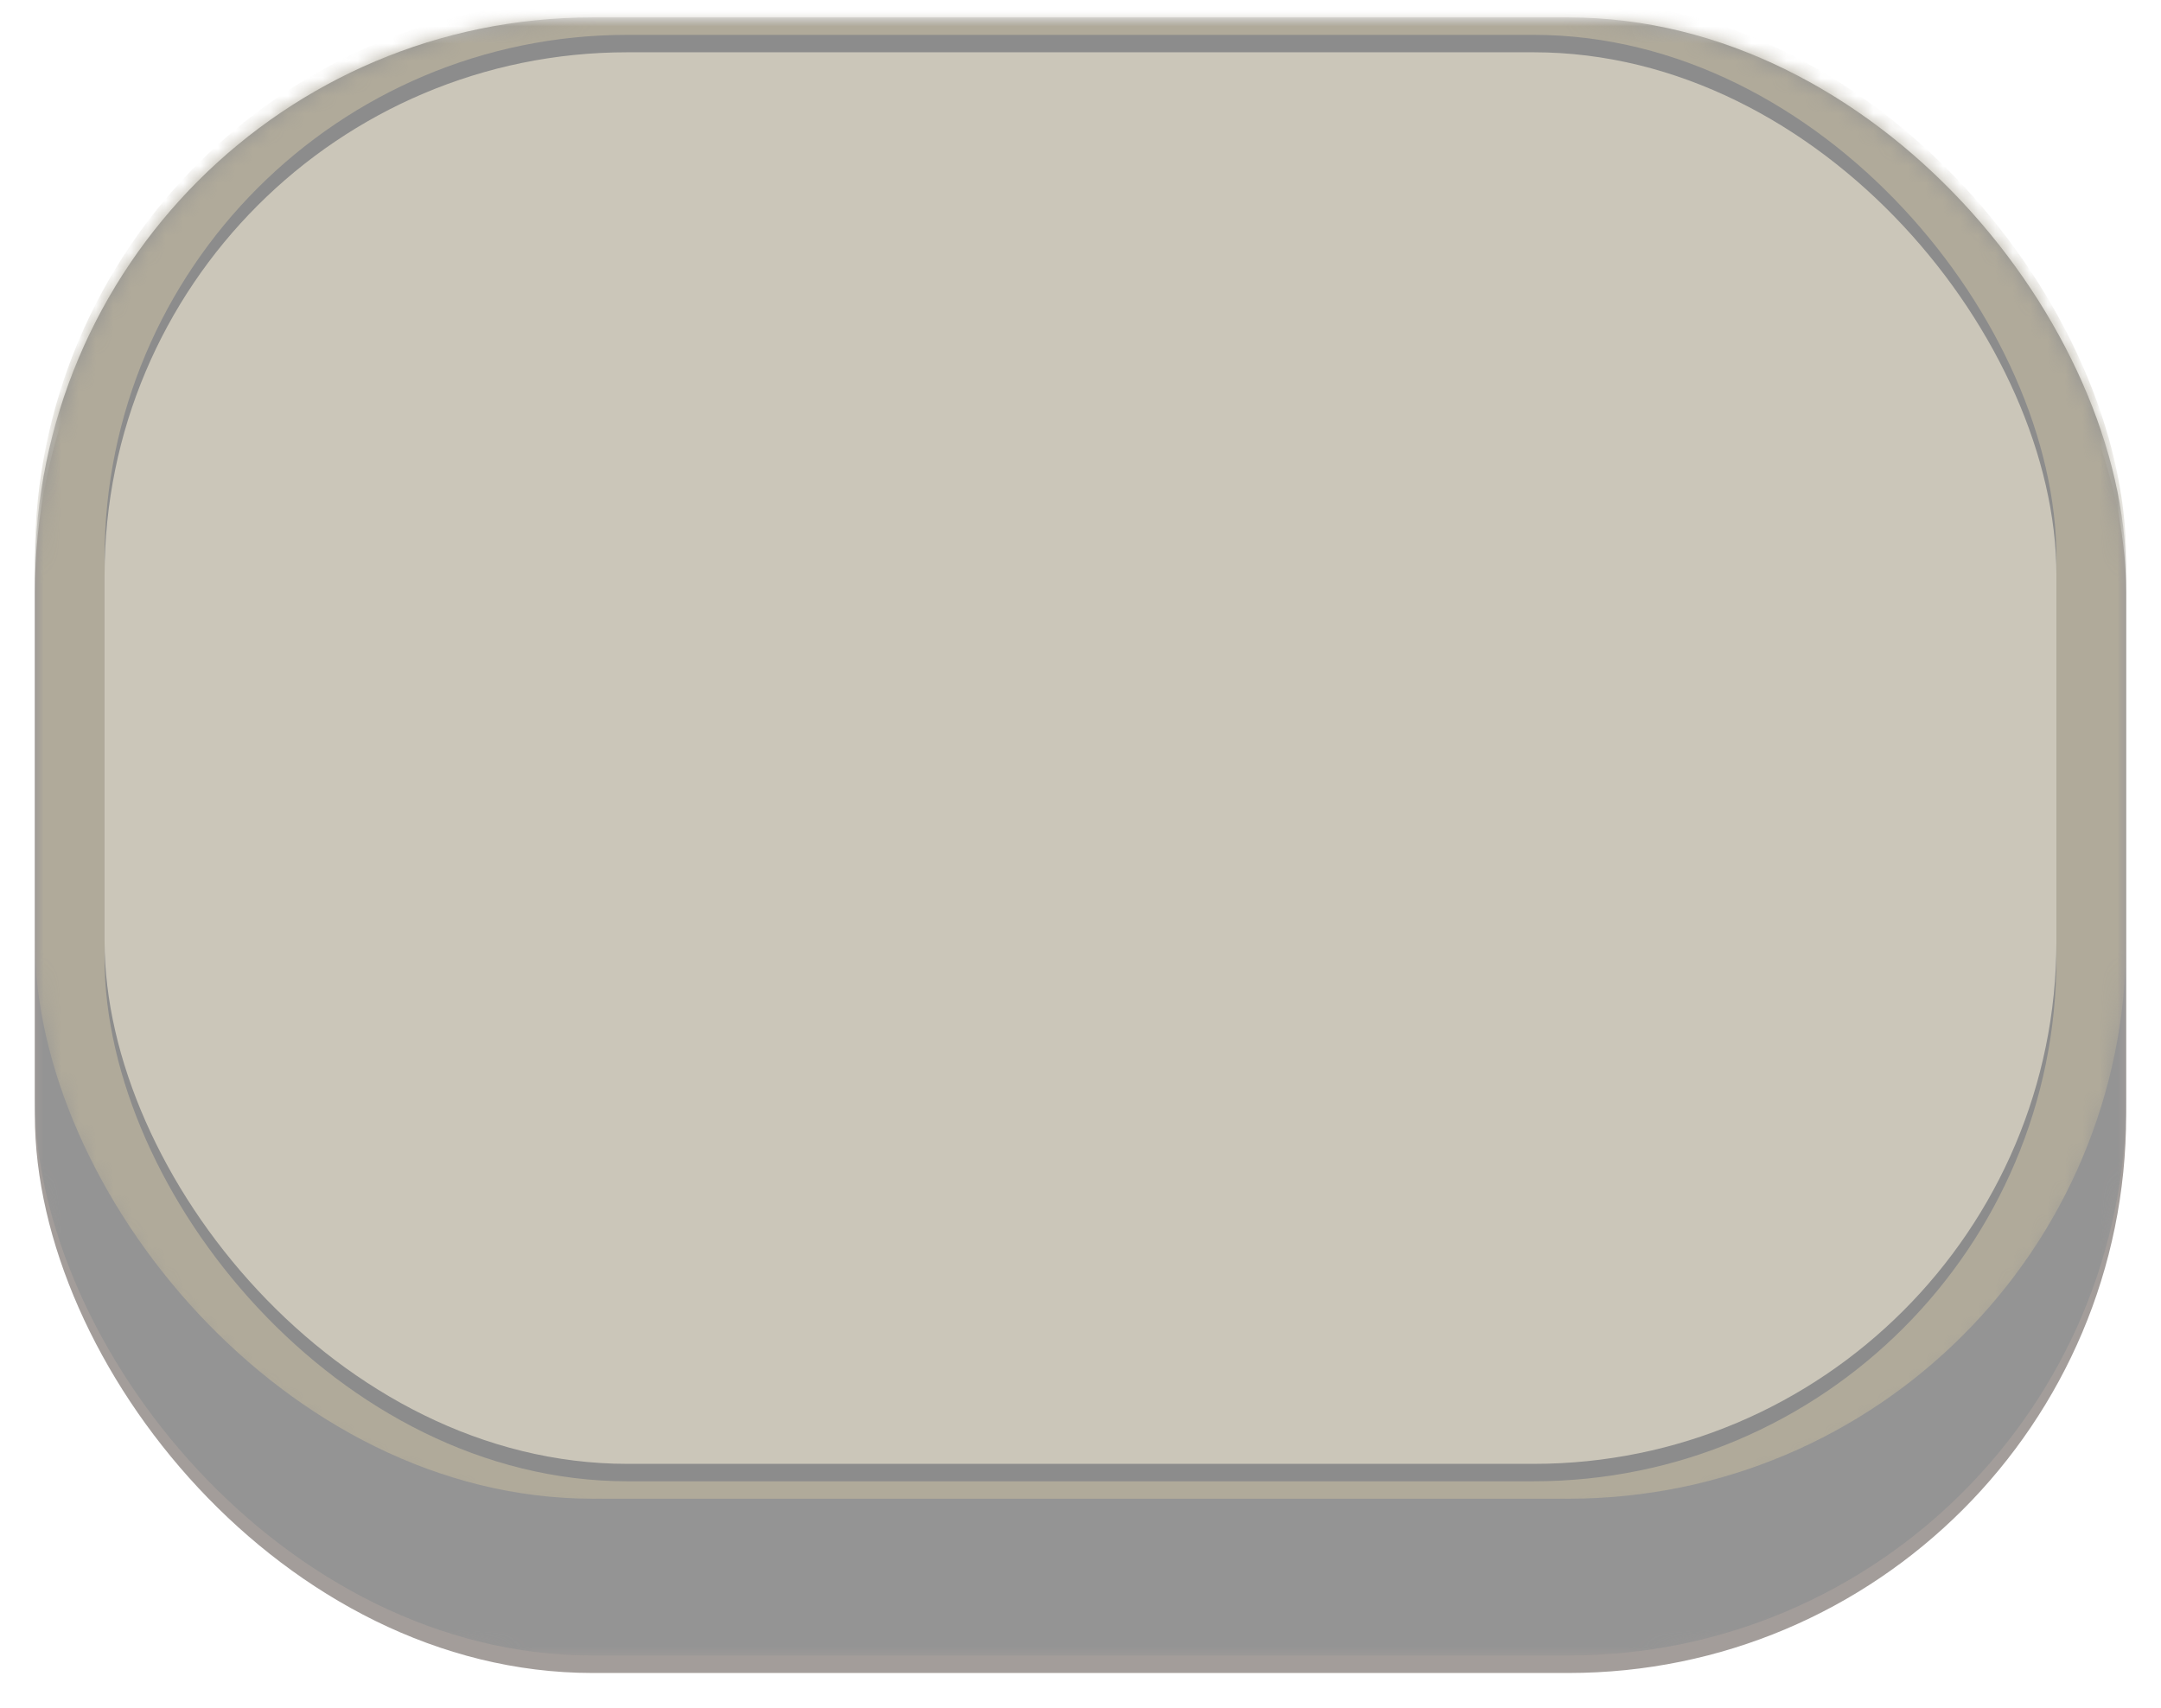 <svg viewBox="0 0 124 98" fill="none" xmlns="http://www.w3.org/2000/svg">
<g filter="url(#filter0_f_2936_6650)">
<rect x="2" y="2" width="120" height="94" rx="32" fill="#1B0B04" fill-opacity="0.4"/>
</g>
<mask id="mask0_2936_6650" style="mask-type:alpha" maskUnits="userSpaceOnUse" x="2" y="1" width="120" height="94">
<rect x="2" y="1" width="120" height="94" rx="28" fill="url(#paint0_linear_2936_6650)"/>
</mask>
<g mask="url(#mask0_2936_6650)">
<rect x="2" y="1" width="120" height="94" rx="32" fill="#949494"/>
<g filter="url(#filter1_d_2936_6650)">
<mask id="mask1_2936_6650" style="mask-type:alpha" maskUnits="userSpaceOnUse" x="2" y="1" width="120" height="86">
<rect x="2" y="1" width="120" height="86" rx="32" fill="#F9D96D"/>
</mask>
<g mask="url(#mask1_2936_6650)">
<g filter="url(#filter2_i_2936_6650)">
<rect x="2" y="1" width="120" height="86" rx="32" fill="#B0AA9A"/>
</g>
<g filter="url(#filter3_d_2936_6650)">
<rect x="6" y="1" width="112" height="83" rx="30" fill="#8C8C8C"/>
</g>
<g filter="url(#filter4_i_2936_6650)">
<rect x="6" y="1" width="112" height="81" rx="30" fill="#CBC6B9"/>
</g>
</g>
</g>
</g>
<defs>
<filter id="filter0_f_2936_6650" x="0.5" y="0.5" width="123" height="97" filterUnits="userSpaceOnUse" color-interpolation-filters="sRGB">
<feFlood flood-opacity="0" result="BackgroundImageFix"/>
<feBlend mode="normal" in="SourceGraphic" in2="BackgroundImageFix" result="shape"/>
<feGaussianBlur stdDeviation="0.75" result="effect1_foregroundBlur_2936_6650"/>
</filter>
<filter id="filter1_d_2936_6650" x="-10" y="-11" width="144" height="110" filterUnits="userSpaceOnUse" color-interpolation-filters="sRGB">
<feFlood flood-opacity="0" result="BackgroundImageFix"/>
<feColorMatrix in="SourceAlpha" type="matrix" values="0 0 0 0 0 0 0 0 0 0 0 0 0 0 0 0 0 0 127 0" result="hardAlpha"/>
<feOffset/>
<feGaussianBlur stdDeviation="6"/>
<feComposite in2="hardAlpha" operator="out"/>
<feColorMatrix type="matrix" values="0 0 0 0 0 0 0 0 0 0 0 0 0 0 0 0 0 0 0.16 0"/>
<feBlend mode="normal" in2="BackgroundImageFix" result="effect1_dropShadow_2936_6650"/>
<feBlend mode="normal" in="SourceGraphic" in2="effect1_dropShadow_2936_6650" result="shape"/>
</filter>
<filter id="filter2_i_2936_6650" x="2" y="1" width="120" height="86" filterUnits="userSpaceOnUse" color-interpolation-filters="sRGB">
<feFlood flood-opacity="0" result="BackgroundImageFix"/>
<feBlend mode="normal" in="SourceGraphic" in2="BackgroundImageFix" result="shape"/>
<feColorMatrix in="SourceAlpha" type="matrix" values="0 0 0 0 0 0 0 0 0 0 0 0 0 0 0 0 0 0 127 0" result="hardAlpha"/>
<feOffset dy="-1"/>
<feComposite in2="hardAlpha" operator="arithmetic" k2="-1" k3="1"/>
<feColorMatrix type="matrix" values="0 0 0 0 0.388 0 0 0 0 0.372 0 0 0 0 0.337 0 0 0 1 0"/>
<feBlend mode="normal" in2="shape" result="effect1_innerShadow_2936_6650"/>
</filter>
<filter id="filter3_d_2936_6650" x="4" y="0" width="116" height="87" filterUnits="userSpaceOnUse" color-interpolation-filters="sRGB">
<feFlood flood-opacity="0" result="BackgroundImageFix"/>
<feColorMatrix in="SourceAlpha" type="matrix" values="0 0 0 0 0 0 0 0 0 0 0 0 0 0 0 0 0 0 127 0" result="hardAlpha"/>
<feOffset dy="1"/>
<feGaussianBlur stdDeviation="1"/>
<feComposite in2="hardAlpha" operator="out"/>
<feColorMatrix type="matrix" values="0 0 0 0 0.35 0 0 0 0 0.337 0 0 0 0 0.322 0 0 0 1 0"/>
<feBlend mode="normal" in2="BackgroundImageFix" result="effect1_dropShadow_2936_6650"/>
<feBlend mode="normal" in="SourceGraphic" in2="effect1_dropShadow_2936_6650" result="shape"/>
</filter>
<filter id="filter4_i_2936_6650" x="6" y="1" width="112" height="82" filterUnits="userSpaceOnUse" color-interpolation-filters="sRGB">
<feFlood flood-opacity="0" result="BackgroundImageFix"/>
<feBlend mode="normal" in="SourceGraphic" in2="BackgroundImageFix" result="shape"/>
<feColorMatrix in="SourceAlpha" type="matrix" values="0 0 0 0 0 0 0 0 0 0 0 0 0 0 0 0 0 0 127 0" result="hardAlpha"/>
<feOffset dy="2"/>
<feGaussianBlur stdDeviation="0.5"/>
<feComposite in2="hardAlpha" operator="arithmetic" k2="-1" k3="1"/>
<feColorMatrix type="matrix" values="0 0 0 0 0.863 0 0 0 0 0.863 0 0 0 0 0.863 0 0 0 1 0"/>
<feBlend mode="normal" in2="shape" result="effect1_innerShadow_2936_6650"/>
</filter>
<linearGradient id="paint0_linear_2936_6650" x1="2" y1="48" x2="122" y2="48" gradientUnits="userSpaceOnUse">
<stop stop-color="#CC5726"/>
<stop offset="0.124" stop-color="#C05222"/>
<stop offset="1" stop-color="#EFA33F"/>
</linearGradient>
</defs>
</svg>
